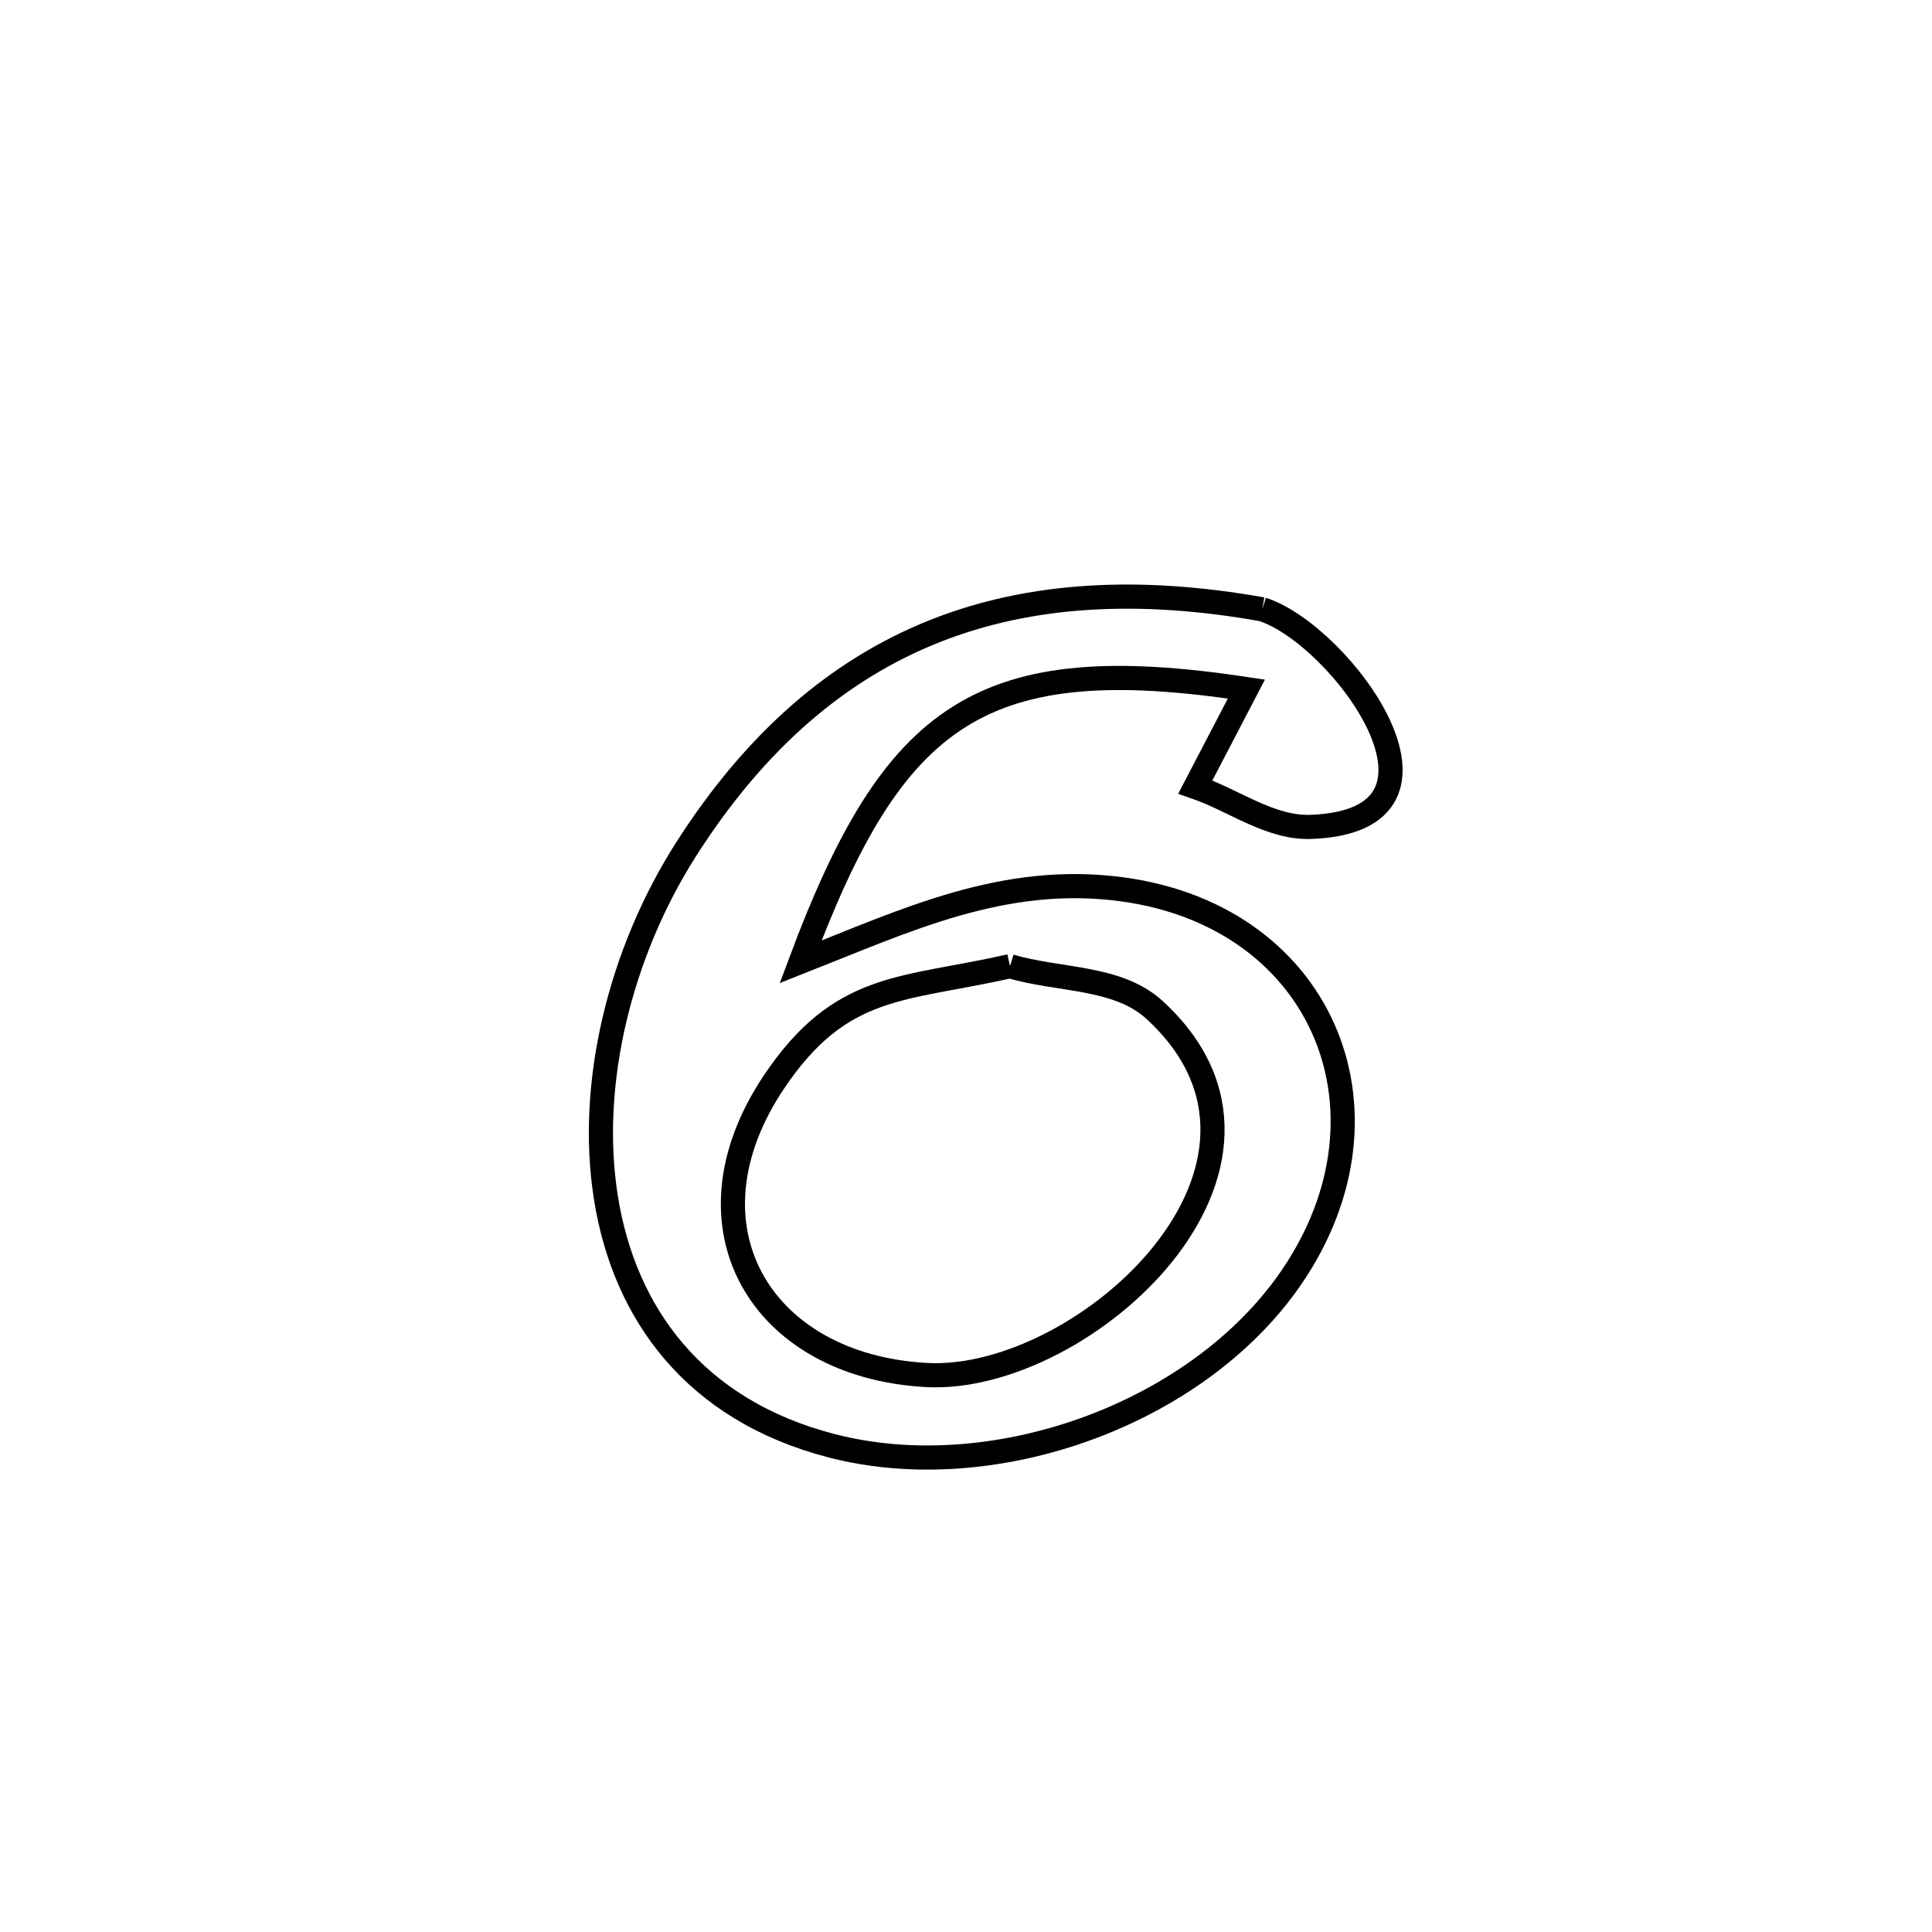 <svg xmlns="http://www.w3.org/2000/svg" viewBox="0.0 0.0 24.0 24.0" height="200px" width="200px"><path fill="none" stroke="black" stroke-width=".3" stroke-opacity="1.0"  filling="0" d="M15.68 7.569 L15.68 7.569 C16.654 7.88 18.375 10.198 16.282 10.272 C15.777 10.289 15.327 9.941 14.849 9.776 L14.849 9.776 C15.06 9.37 15.272 8.965 15.483 8.56 L15.483 8.56 C12.188 8.061 11.102 8.854 9.945 11.949 L9.945 11.949 C11.254 11.433 12.471 10.848 13.943 11.048 C16.483 11.393 17.474 13.902 15.974 15.965 C14.781 17.604 12.303 18.469 10.336 17.961 C8.614 17.517 7.753 16.302 7.527 14.879 C7.3 13.456 7.709 11.825 8.525 10.547 C9.391 9.191 10.422 8.312 11.615 7.839 C12.808 7.366 14.164 7.3 15.68 7.569 L15.68 7.569"></path>
<path fill="none" stroke="black" stroke-width=".3" stroke-opacity="1.0"  filling="0" d="M12.547 12.002 L12.547 12.002 C13.145 12.183 13.879 12.123 14.34 12.544 C16.447 14.472 13.465 17.186 11.51 17.081 C9.442 16.969 8.418 15.227 9.613 13.443 C10.447 12.198 11.217 12.304 12.547 12.002 L12.547 12.002"></path></svg>